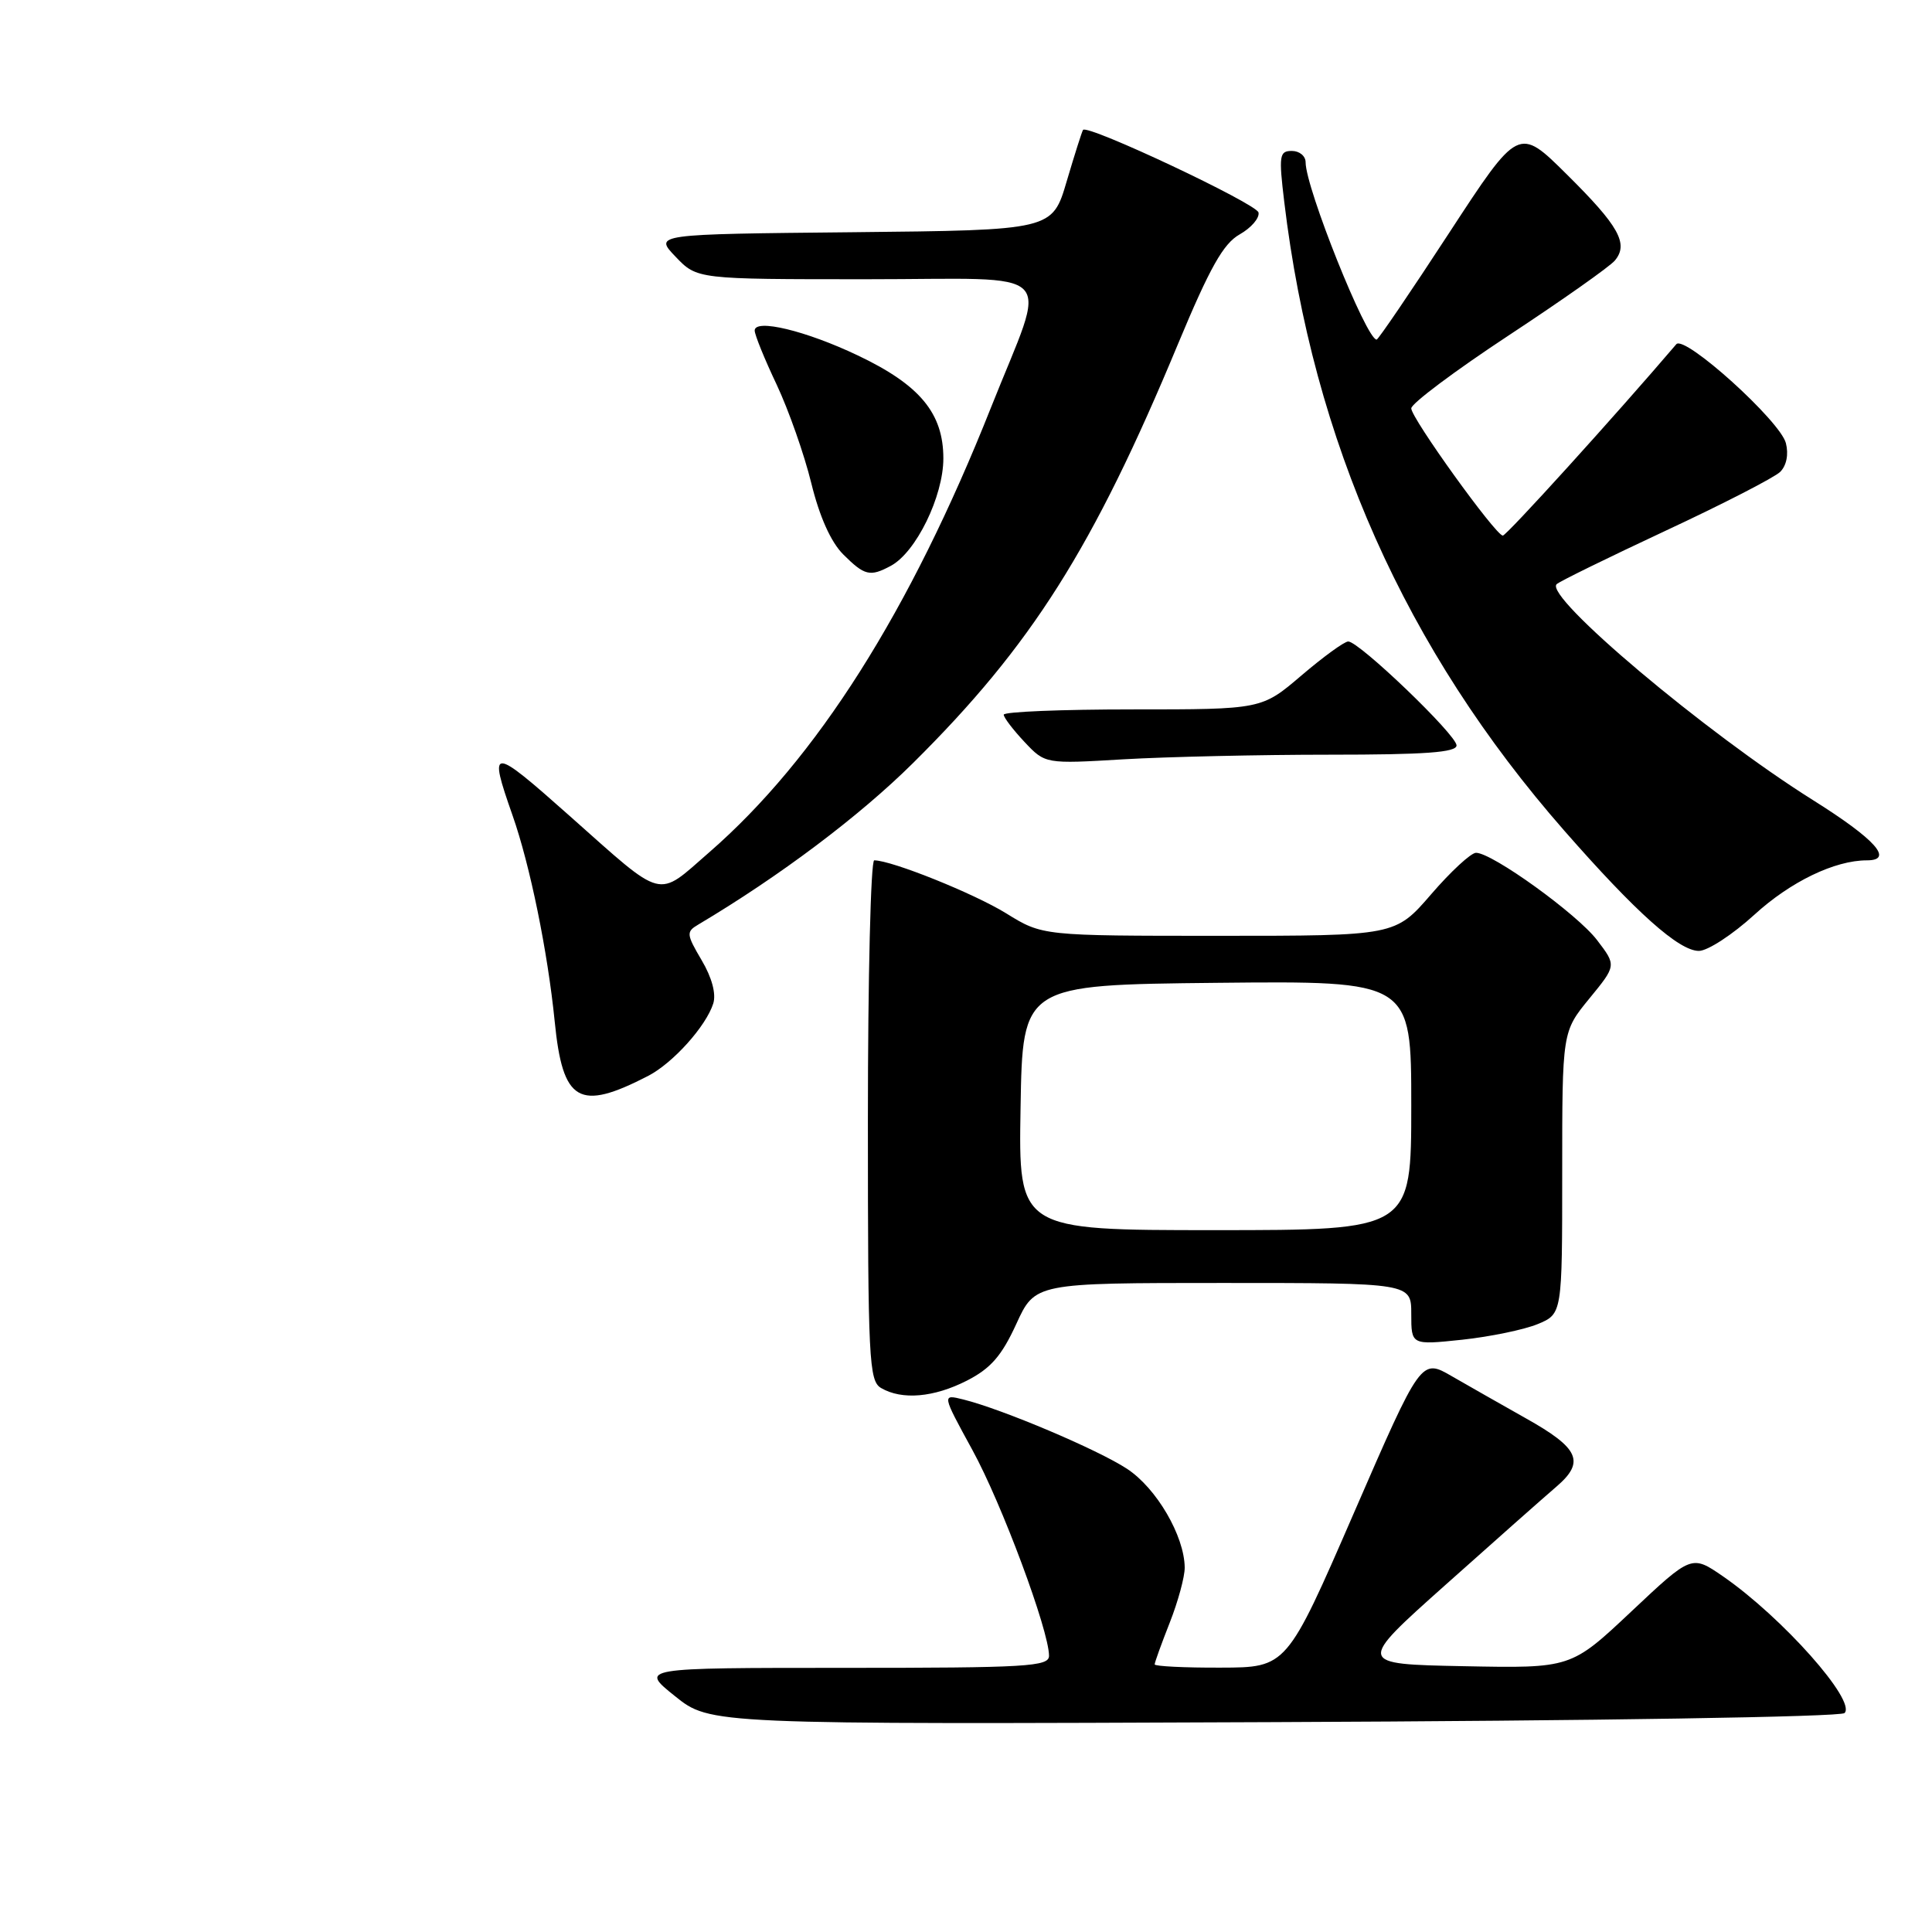 <?xml version="1.0" encoding="UTF-8" standalone="no"?>
<!DOCTYPE svg PUBLIC "-//W3C//DTD SVG 1.1//EN" "http://www.w3.org/Graphics/SVG/1.1/DTD/svg11.dtd" >
<svg xmlns="http://www.w3.org/2000/svg" xmlns:xlink="http://www.w3.org/1999/xlink" version="1.1" viewBox="0 0 256 256">
 <g >
 <path fill="currentColor"
d=" M 244.41 226.99 C 246.01 225.39 236.16 214.31 228.33 208.89 C 224.15 206.01 224.15 206.01 216.16 213.53 C 208.16 221.06 208.16 221.06 193.97 220.78 C 179.77 220.50 179.77 220.50 191.54 210.00 C 198.01 204.22 204.61 198.38 206.22 197.00 C 210.07 193.70 209.27 191.90 202.16 187.92 C 199.05 186.17 194.66 183.67 192.40 182.37 C 188.30 179.99 188.30 179.99 179.40 200.47 C 170.50 220.95 170.50 220.95 161.75 220.97 C 156.94 220.99 153.00 220.79 153.00 220.54 C 153.00 220.28 153.90 217.79 155.00 215.00 C 156.10 212.21 156.99 208.93 156.98 207.71 C 156.94 203.52 153.24 197.18 149.33 194.62 C 145.44 192.07 132.83 186.73 127.65 185.44 C 124.80 184.73 124.80 184.73 128.84 192.12 C 132.73 199.20 139.00 216.06 139.00 219.40 C 139.00 220.83 136.09 221.00 111.88 221.00 C 84.76 221.00 84.76 221.00 89.44 224.75 C 94.11 228.50 94.11 228.50 168.81 228.19 C 211.30 228.02 243.89 227.50 244.41 226.99 Z  M 128.12 182.94 C 131.27 181.33 132.72 179.67 134.66 175.44 C 137.15 170.00 137.15 170.00 162.07 170.00 C 187.00 170.00 187.00 170.00 187.00 174.12 C 187.00 178.23 187.00 178.23 193.75 177.52 C 197.46 177.12 201.96 176.19 203.75 175.45 C 207.00 174.10 207.00 174.10 207.00 155.40 C 207.00 136.71 207.00 136.71 210.59 132.32 C 214.19 127.93 214.19 127.93 211.62 124.57 C 208.99 121.12 197.73 113.00 195.58 113.00 C 194.92 113.00 192.24 115.47 189.63 118.50 C 184.88 124.00 184.88 124.00 161.51 124.00 C 138.13 124.00 138.13 124.00 133.32 121.02 C 129.06 118.39 118.14 114.00 115.84 114.00 C 115.38 114.00 115.00 129.50 115.00 148.45 C 115.00 180.21 115.14 182.98 116.75 183.92 C 119.52 185.54 123.75 185.17 128.12 182.94 Z  M 85.89 142.56 C 89.17 140.86 93.55 135.99 94.51 132.97 C 94.91 131.70 94.34 129.54 92.97 127.23 C 90.95 123.80 90.91 123.46 92.51 122.52 C 103.29 116.11 113.87 108.16 120.99 101.10 C 136.70 85.52 144.84 72.65 156.10 45.56 C 160.32 35.44 162.09 32.29 164.26 31.06 C 165.78 30.20 166.91 28.90 166.76 28.16 C 166.53 27.00 144.13 16.45 143.51 17.21 C 143.38 17.37 142.41 20.42 141.35 24.00 C 139.44 30.50 139.44 30.50 113.05 30.77 C 86.66 31.03 86.66 31.03 89.52 34.02 C 92.37 37.00 92.37 37.00 114.80 37.00 C 140.84 37.00 138.87 34.97 131.31 54.00 C 120.57 81.05 108.21 100.56 93.96 112.95 C 86.93 119.07 88.19 119.40 75.50 108.13 C 65.04 98.84 64.69 98.84 67.91 108.03 C 70.24 114.66 72.57 126.09 73.50 135.34 C 74.56 146.05 76.71 147.30 85.89 142.56 Z  M 232.47 121.20 C 237.25 116.83 243.11 114.00 247.37 114.00 C 251.00 114.00 248.51 111.22 240.23 106.02 C 226.00 97.09 204.60 79.06 206.26 77.41 C 206.60 77.06 213.10 73.88 220.69 70.33 C 228.29 66.79 235.12 63.27 235.88 62.53 C 236.72 61.70 237.02 60.21 236.64 58.72 C 235.91 55.80 223.21 44.33 222.12 45.61 C 214.04 55.08 199.61 70.99 199.13 70.97 C 198.16 70.92 187.00 55.41 187.00 54.11 C 187.00 53.47 192.80 49.13 199.90 44.45 C 206.99 39.78 213.33 35.31 213.98 34.52 C 215.83 32.30 214.52 29.95 207.61 23.11 C 201.22 16.77 201.22 16.77 192.00 30.89 C 186.94 38.65 182.62 45.00 182.41 45.00 C 181.05 45.00 173.00 24.90 173.00 21.50 C 173.00 20.67 172.18 20.00 171.18 20.00 C 169.52 20.00 169.43 20.59 170.17 26.75 C 173.98 58.52 186.23 86.05 207.26 110.05 C 216.78 120.92 222.47 126.00 225.11 126.00 C 226.27 126.00 229.58 123.84 232.47 121.20 Z  M 176.16 100.00 C 188.85 100.00 193.00 99.70 193.00 98.77 C 193.00 97.38 180.09 85.00 178.65 85.00 C 178.13 85.00 175.35 87.03 172.45 89.50 C 167.18 94.00 167.18 94.00 150.09 94.00 C 140.69 94.00 133.00 94.31 133.00 94.70 C 133.00 95.08 134.24 96.70 135.75 98.31 C 138.50 101.23 138.50 101.23 148.91 100.61 C 154.63 100.28 166.89 100.00 176.16 100.00 Z  M 118.03 74.98 C 121.37 73.20 125.00 65.77 125.00 60.74 C 125.00 54.75 121.88 51.00 113.67 47.10 C 106.79 43.82 100.00 42.19 100.00 43.80 C 100.00 44.36 101.31 47.59 102.91 50.96 C 104.50 54.34 106.57 60.22 107.50 64.02 C 108.59 68.47 110.10 71.83 111.73 73.46 C 114.56 76.28 115.28 76.46 118.03 74.98 Z  M 135.23 146.75 C 135.50 130.50 135.50 130.50 161.25 130.23 C 187.00 129.97 187.00 129.97 187.00 146.48 C 187.00 163.00 187.00 163.00 160.98 163.00 C 134.95 163.00 134.95 163.00 135.23 146.75 Z "/>
</g>
</svg>